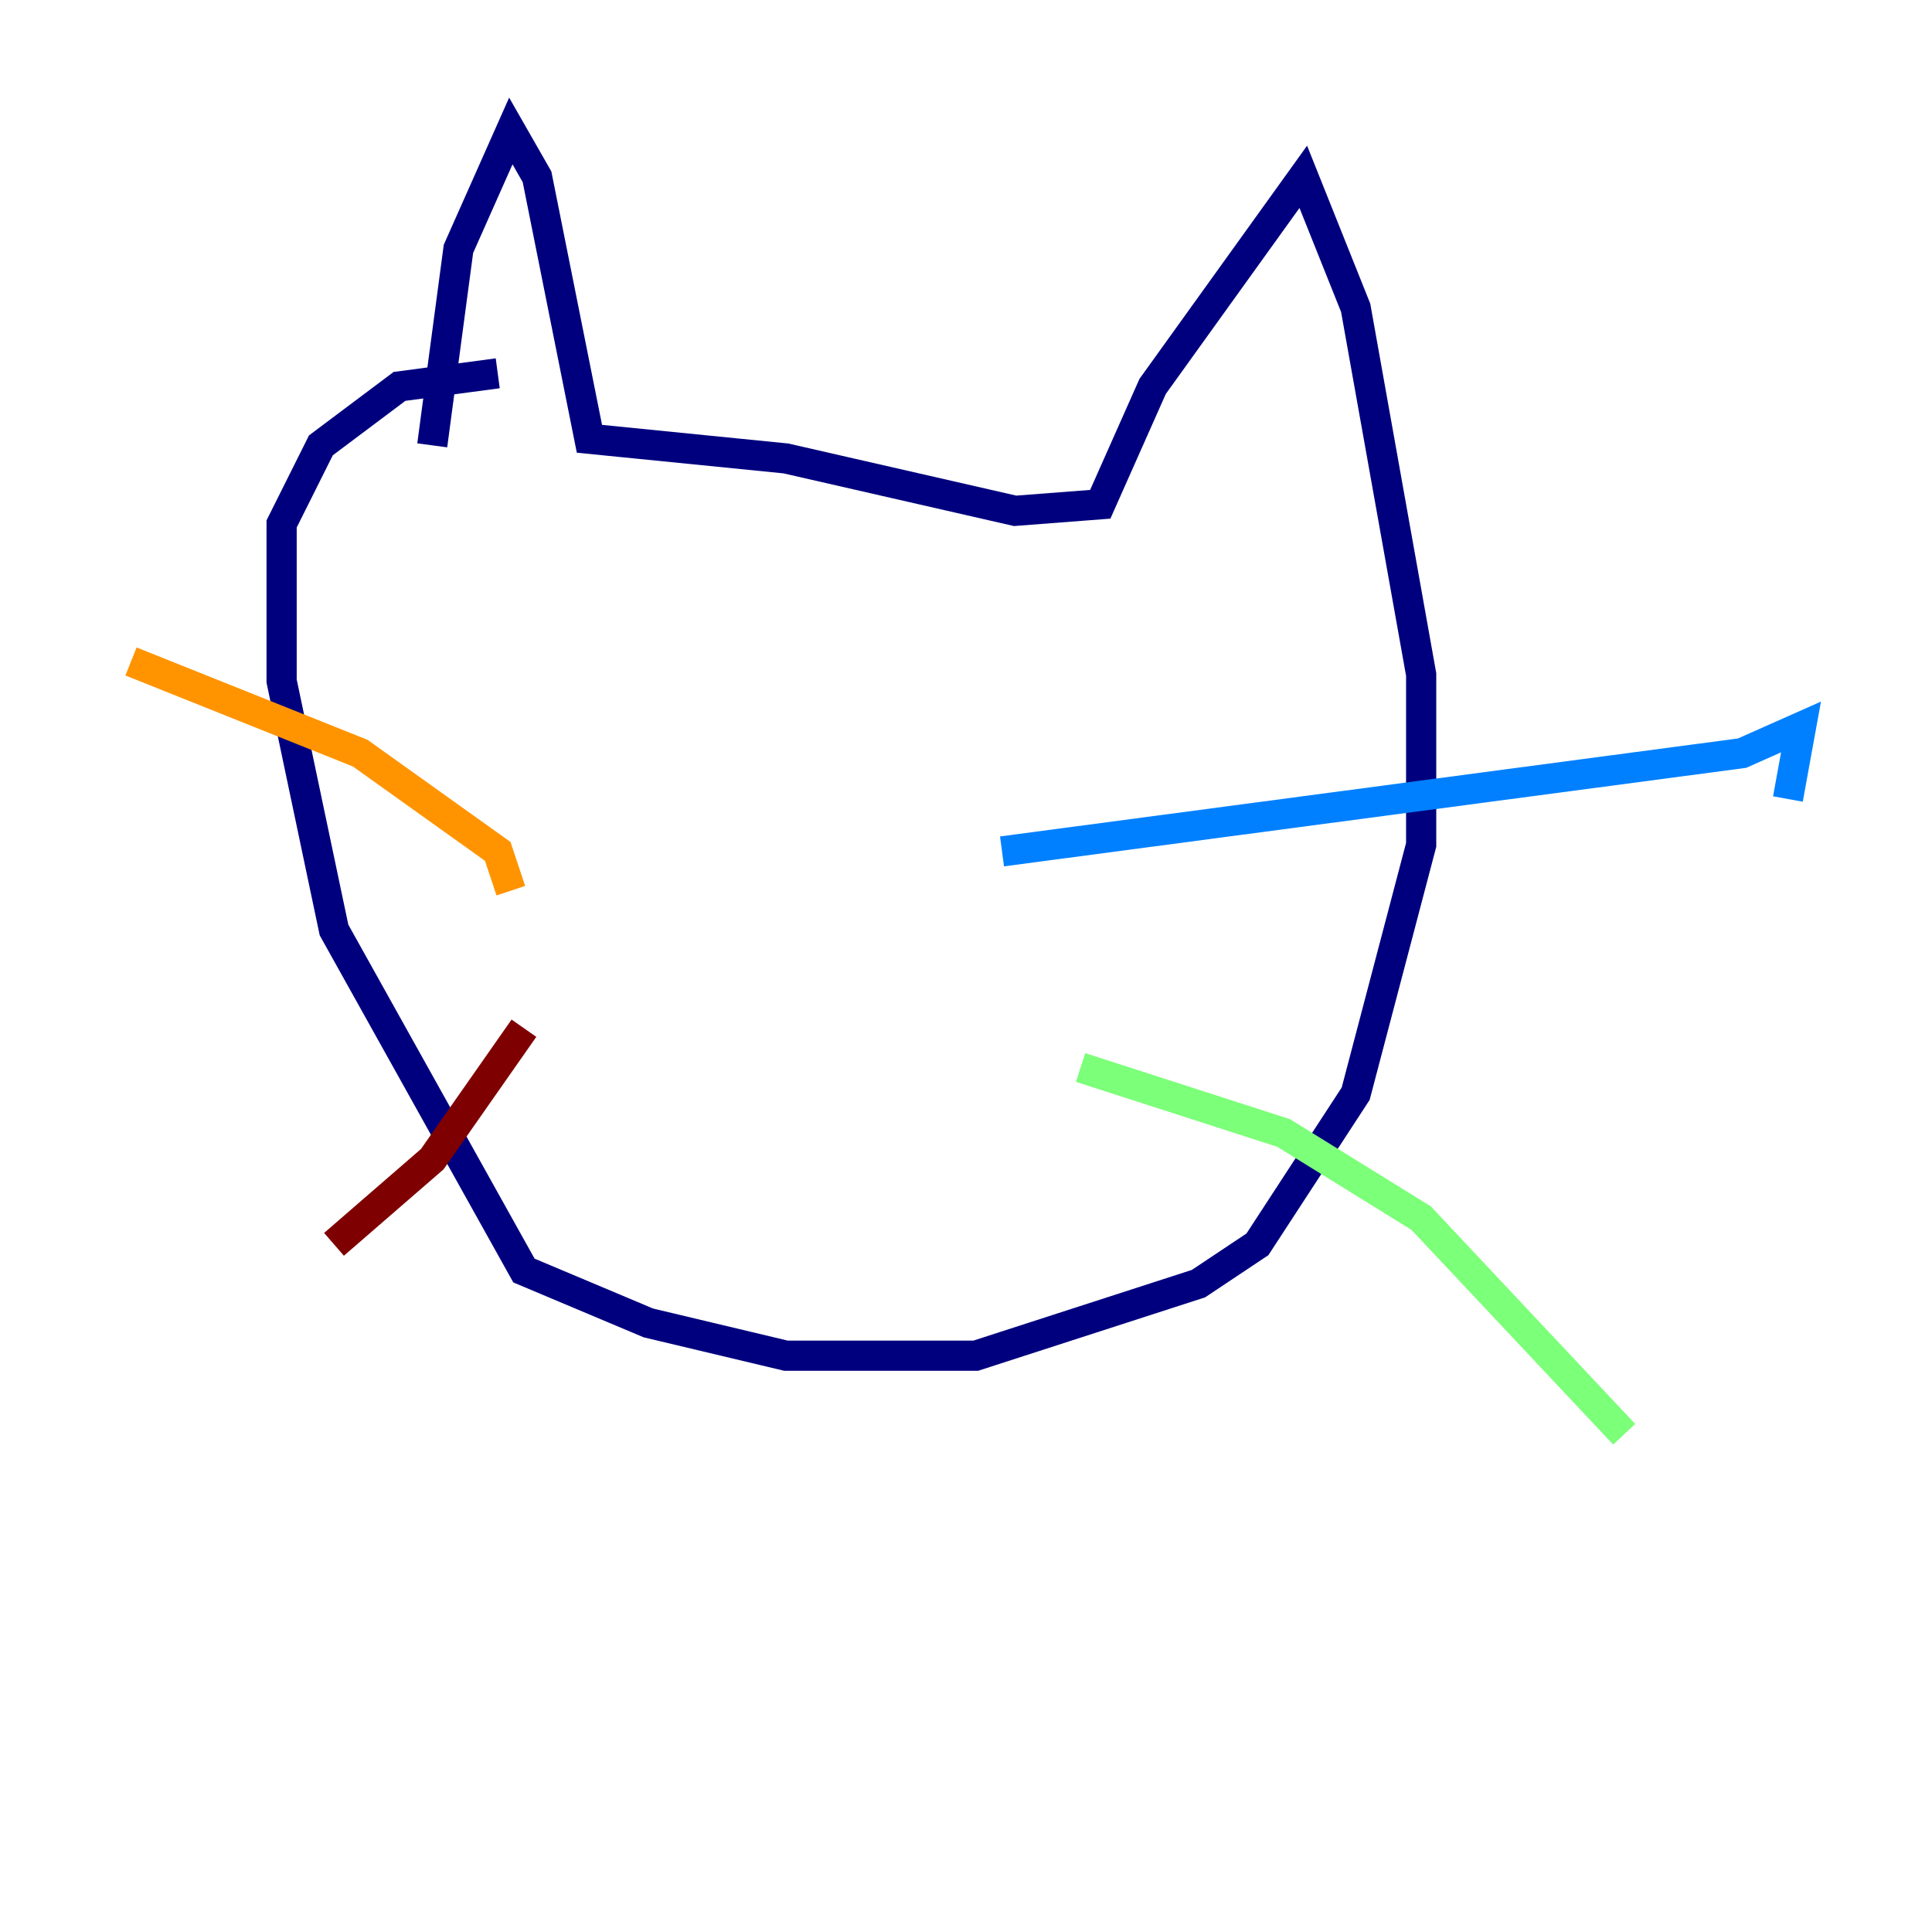 <?xml version="1.0" encoding="utf-8" ?>
<svg baseProfile="tiny" height="128" version="1.2" viewBox="0,0,128,128" width="128" xmlns="http://www.w3.org/2000/svg" xmlns:ev="http://www.w3.org/2001/xml-events" xmlns:xlink="http://www.w3.org/1999/xlink"><defs /><polyline fill="none" points="28.637,29.505 30.373,16.488 33.844,8.678 35.58,11.715 39.051,29.071 52.068,30.373 67.254,33.844 72.895,33.41 76.366,25.6 86.346,11.715 89.817,20.393 94.156,44.691 94.156,55.973 89.817,72.461 83.308,82.441 79.403,85.044 64.651,89.817 52.068,89.817 42.956,87.647 34.712,84.176 22.129,61.614 18.658,45.125 18.658,34.712 21.261,29.505 26.468,25.6 32.976,24.732" stroke="#00007f" stroke-width="2" /><polyline fill="none" points="66.386,56.407 115.417,49.898 119.322,48.163 118.454,52.936" stroke="#0080ff" stroke-width="2" /><polyline fill="none" points="71.593,70.725 85.044,75.064 94.156,80.705 107.607,95.024" stroke="#7cff79" stroke-width="2" /><polyline fill="none" points="33.844,59.01 32.976,56.407 23.864,49.898 8.678,43.824" stroke="#ff9400" stroke-width="2" /><polyline fill="none" points="34.712,68.122 28.637,76.8 22.129,82.441" stroke="#7f0000" stroke-width="2" /></svg>